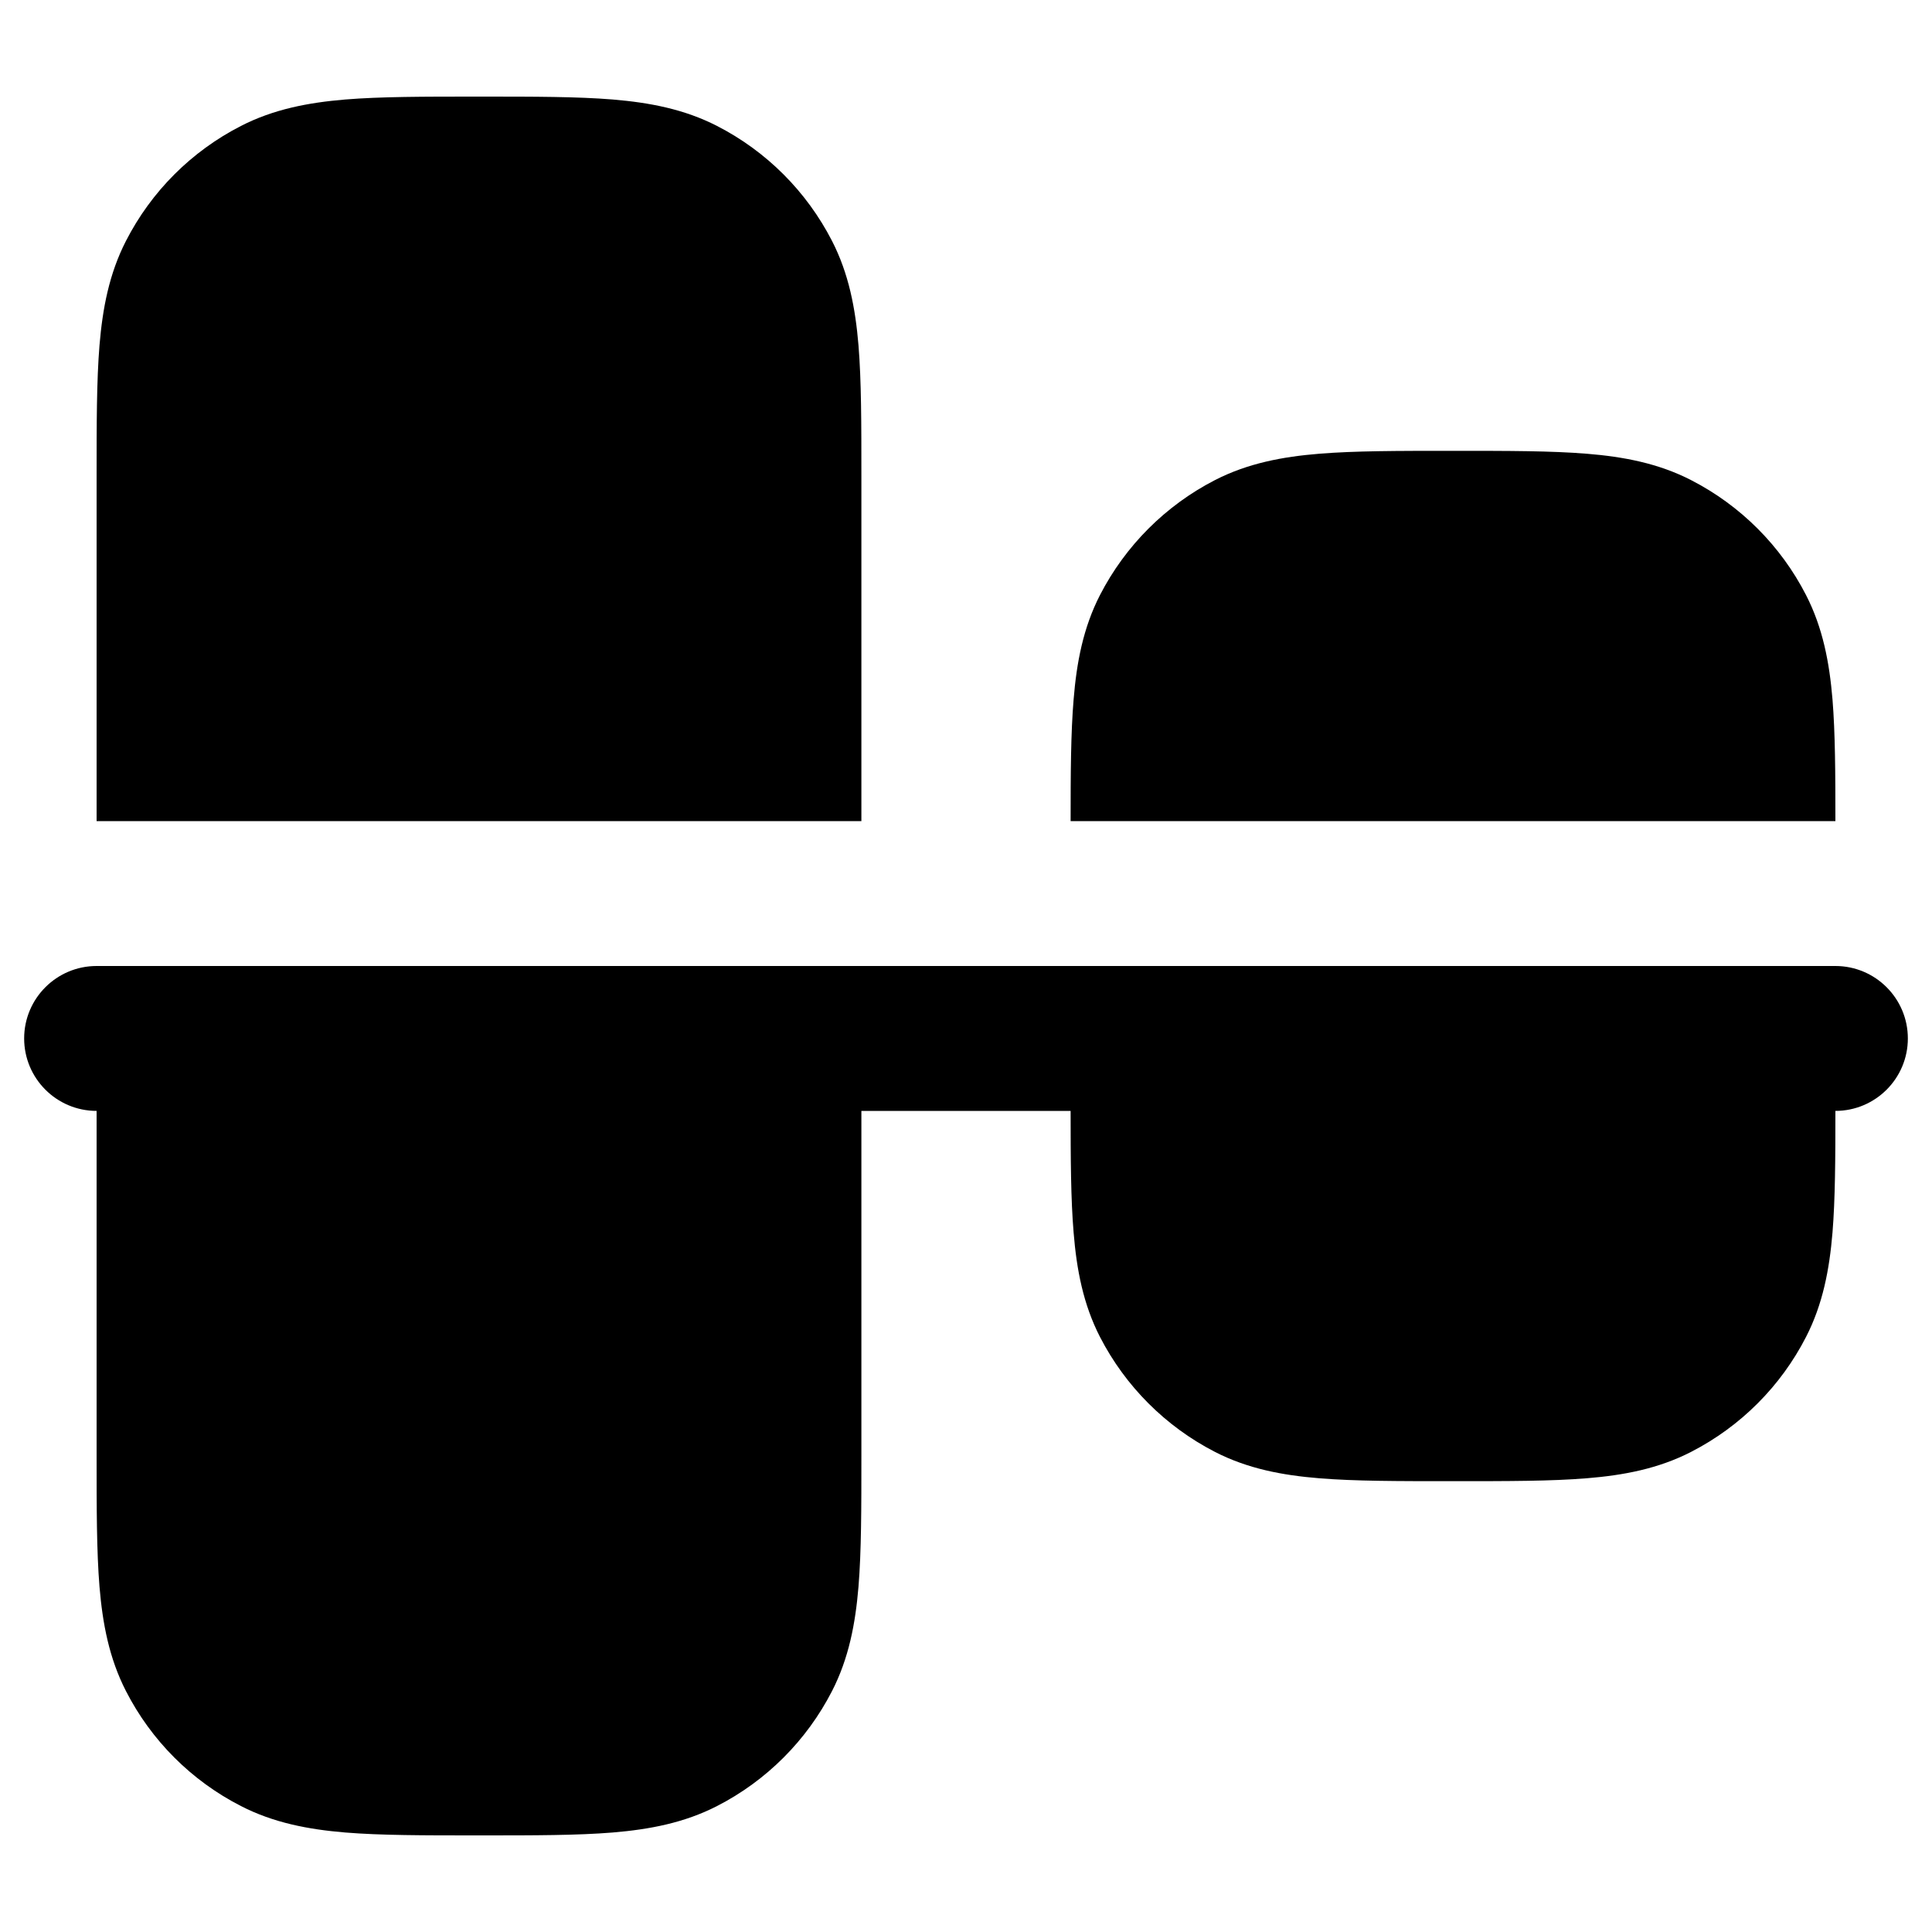 <svg width="20" height="20" viewBox="0 0 20 20" fill="currentcolor" xmlns="http://www.w3.org/2000/svg">
  <path d="M19.75 10.75C19.75 11.164 19.414 11.5 19 11.5C19 11.996 18.998 12.414 18.97 12.759C18.938 13.142 18.87 13.501 18.696 13.84C18.434 14.351 18.018 14.767 17.506 15.03C17.167 15.204 16.808 15.272 16.426 15.303C16.059 15.333 15.61 15.333 15.072 15.333L15.011 15.333C14.473 15.333 14.024 15.333 13.657 15.303C13.275 15.272 12.916 15.204 12.577 15.03C12.066 14.767 11.65 14.351 11.387 13.84C11.213 13.501 11.145 13.142 11.114 12.759C11.085 12.414 11.083 11.996 11.083 11.5L8.917 11.5L8.917 15.072C8.917 15.61 8.917 16.059 8.887 16.426C8.855 16.808 8.787 17.167 8.613 17.506C8.35 18.018 7.934 18.434 7.423 18.696C7.084 18.87 6.725 18.938 6.343 18.97C5.976 19 5.527 19 4.989 19L4.928 19C4.39 19 3.941 19 3.574 18.97C3.192 18.938 2.833 18.87 2.494 18.696C1.982 18.434 1.566 18.018 1.304 17.506C1.13 17.167 1.062 16.808 1.03 16.426C1 16.059 1 15.61 1 15.072L1 11.5C0.586 11.5 0.25 11.164 0.25 10.75C0.25 10.336 0.586 10 1 10L19 10C19.414 10 19.75 10.336 19.75 10.75Z" fill="currentcolor" />
  <path d="M19 8.5C19 8.004 18.998 7.586 18.97 7.241C18.938 6.858 18.87 6.499 18.696 6.16C18.434 5.649 18.018 5.233 17.506 4.97C17.167 4.796 16.808 4.728 16.426 4.697C16.059 4.667 15.61 4.667 15.072 4.667L15.011 4.667C14.473 4.667 14.024 4.667 13.657 4.697C13.275 4.728 12.916 4.796 12.577 4.97C12.066 5.233 11.65 5.649 11.387 6.16C11.213 6.499 11.145 6.858 11.114 7.241C11.085 7.586 11.083 8.004 11.083 8.5L19 8.5Z" fill="currentcolor" />
  <path d="M8.917 8.5L8.917 4.928C8.917 4.39 8.917 3.941 8.887 3.574C8.855 3.192 8.787 2.833 8.613 2.494C8.35 1.982 7.934 1.566 7.423 1.304C7.084 1.13 6.725 1.062 6.343 1.03C5.976 1 5.527 1 4.989 1L4.928 1C4.39 1 3.941 1 3.574 1.03C3.192 1.062 2.833 1.13 2.494 1.304C1.982 1.566 1.566 1.982 1.304 2.494C1.13 2.833 1.062 3.192 1.03 3.574C1 3.941 1 4.39 1 4.928L1 8.5L8.917 8.5Z" fill="currentcolor" />
</svg>
